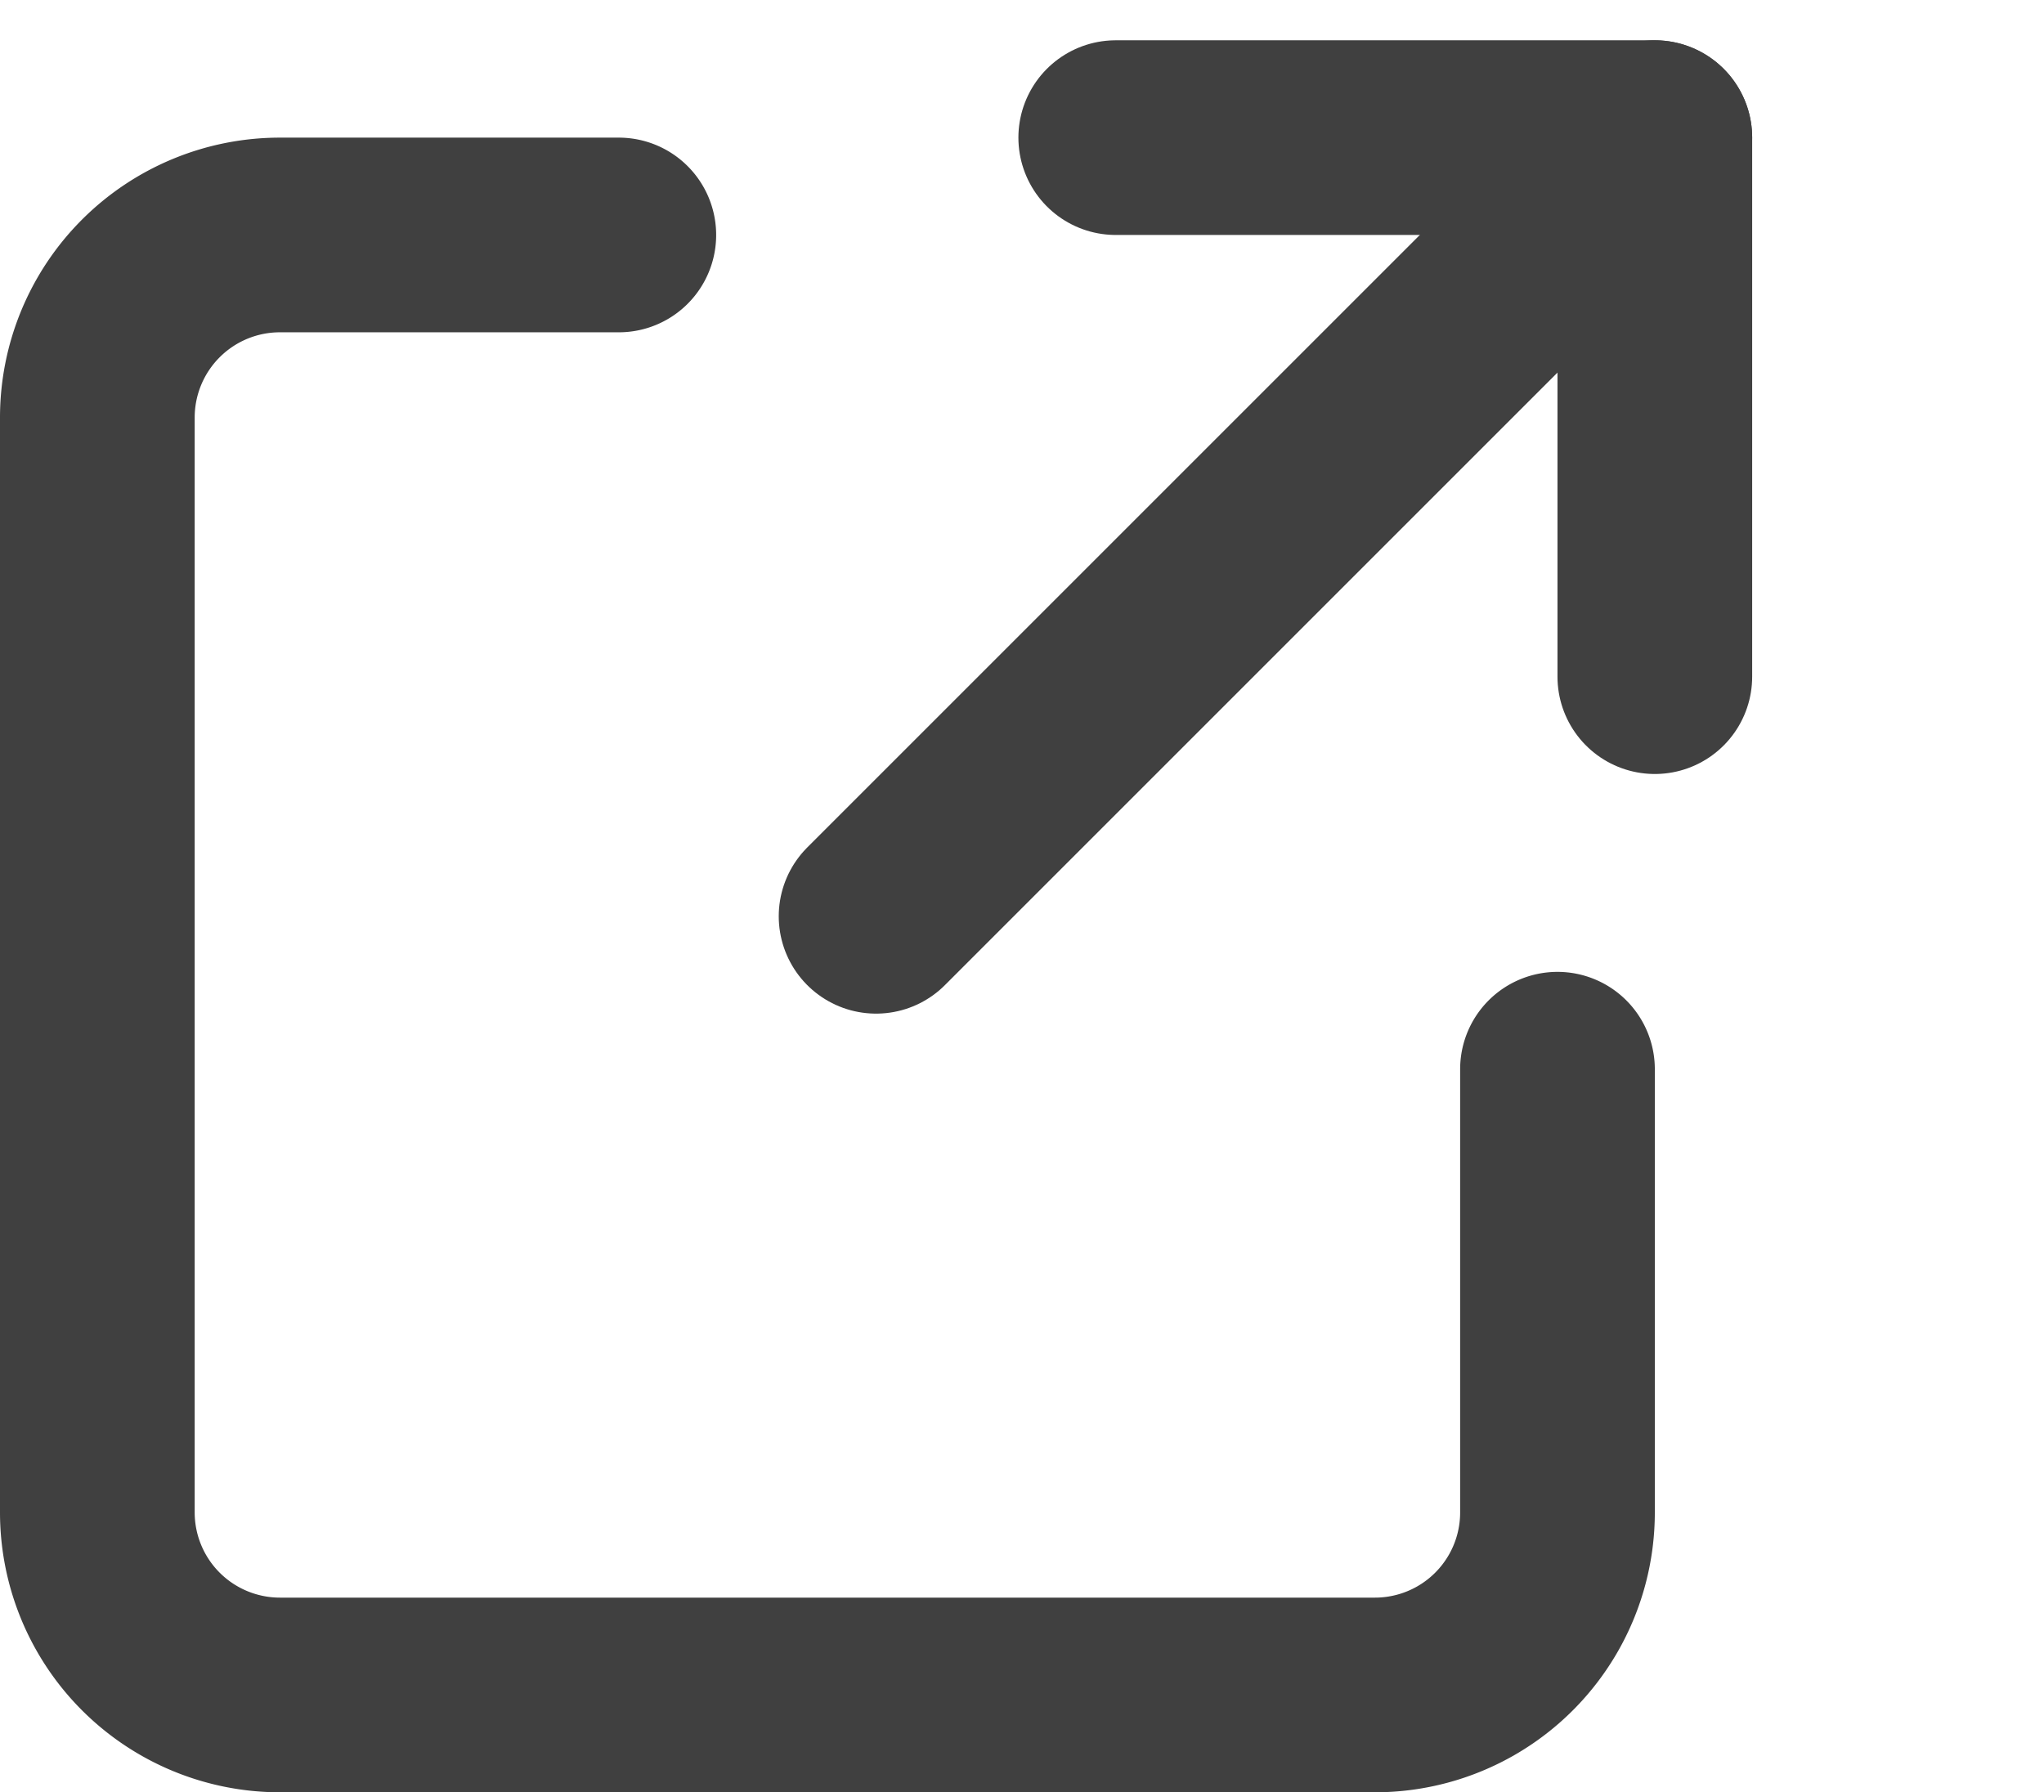 <svg xmlns="http://www.w3.org/2000/svg" width="20.998" height="18.414" viewBox="0 0 20.998 18.414"><defs><style>.a,.b{fill:none;}.b{stroke:#404040;stroke-linecap:round;stroke-linejoin:round;stroke-width:2px;}</style></defs><g transform="translate(2.998 0.414)"><path class="a" d="M0,0H18V18H0Z"/><g transform="translate(-6.998 1)"><path class="b" d="M10.357,5H6.875A1.876,1.876,0,0,0,5,6.875v11.25A1.876,1.876,0,0,0,6.875,20h11.25A1.875,1.875,0,0,0,20,18.125V13.571" transform="translate(0 -4)"/><path class="b" d="M14.462,4H20V9.538" transform="translate(1 -4)"/><line class="b" x1="8" y2="8" transform="translate(13)"/></g></g></svg>